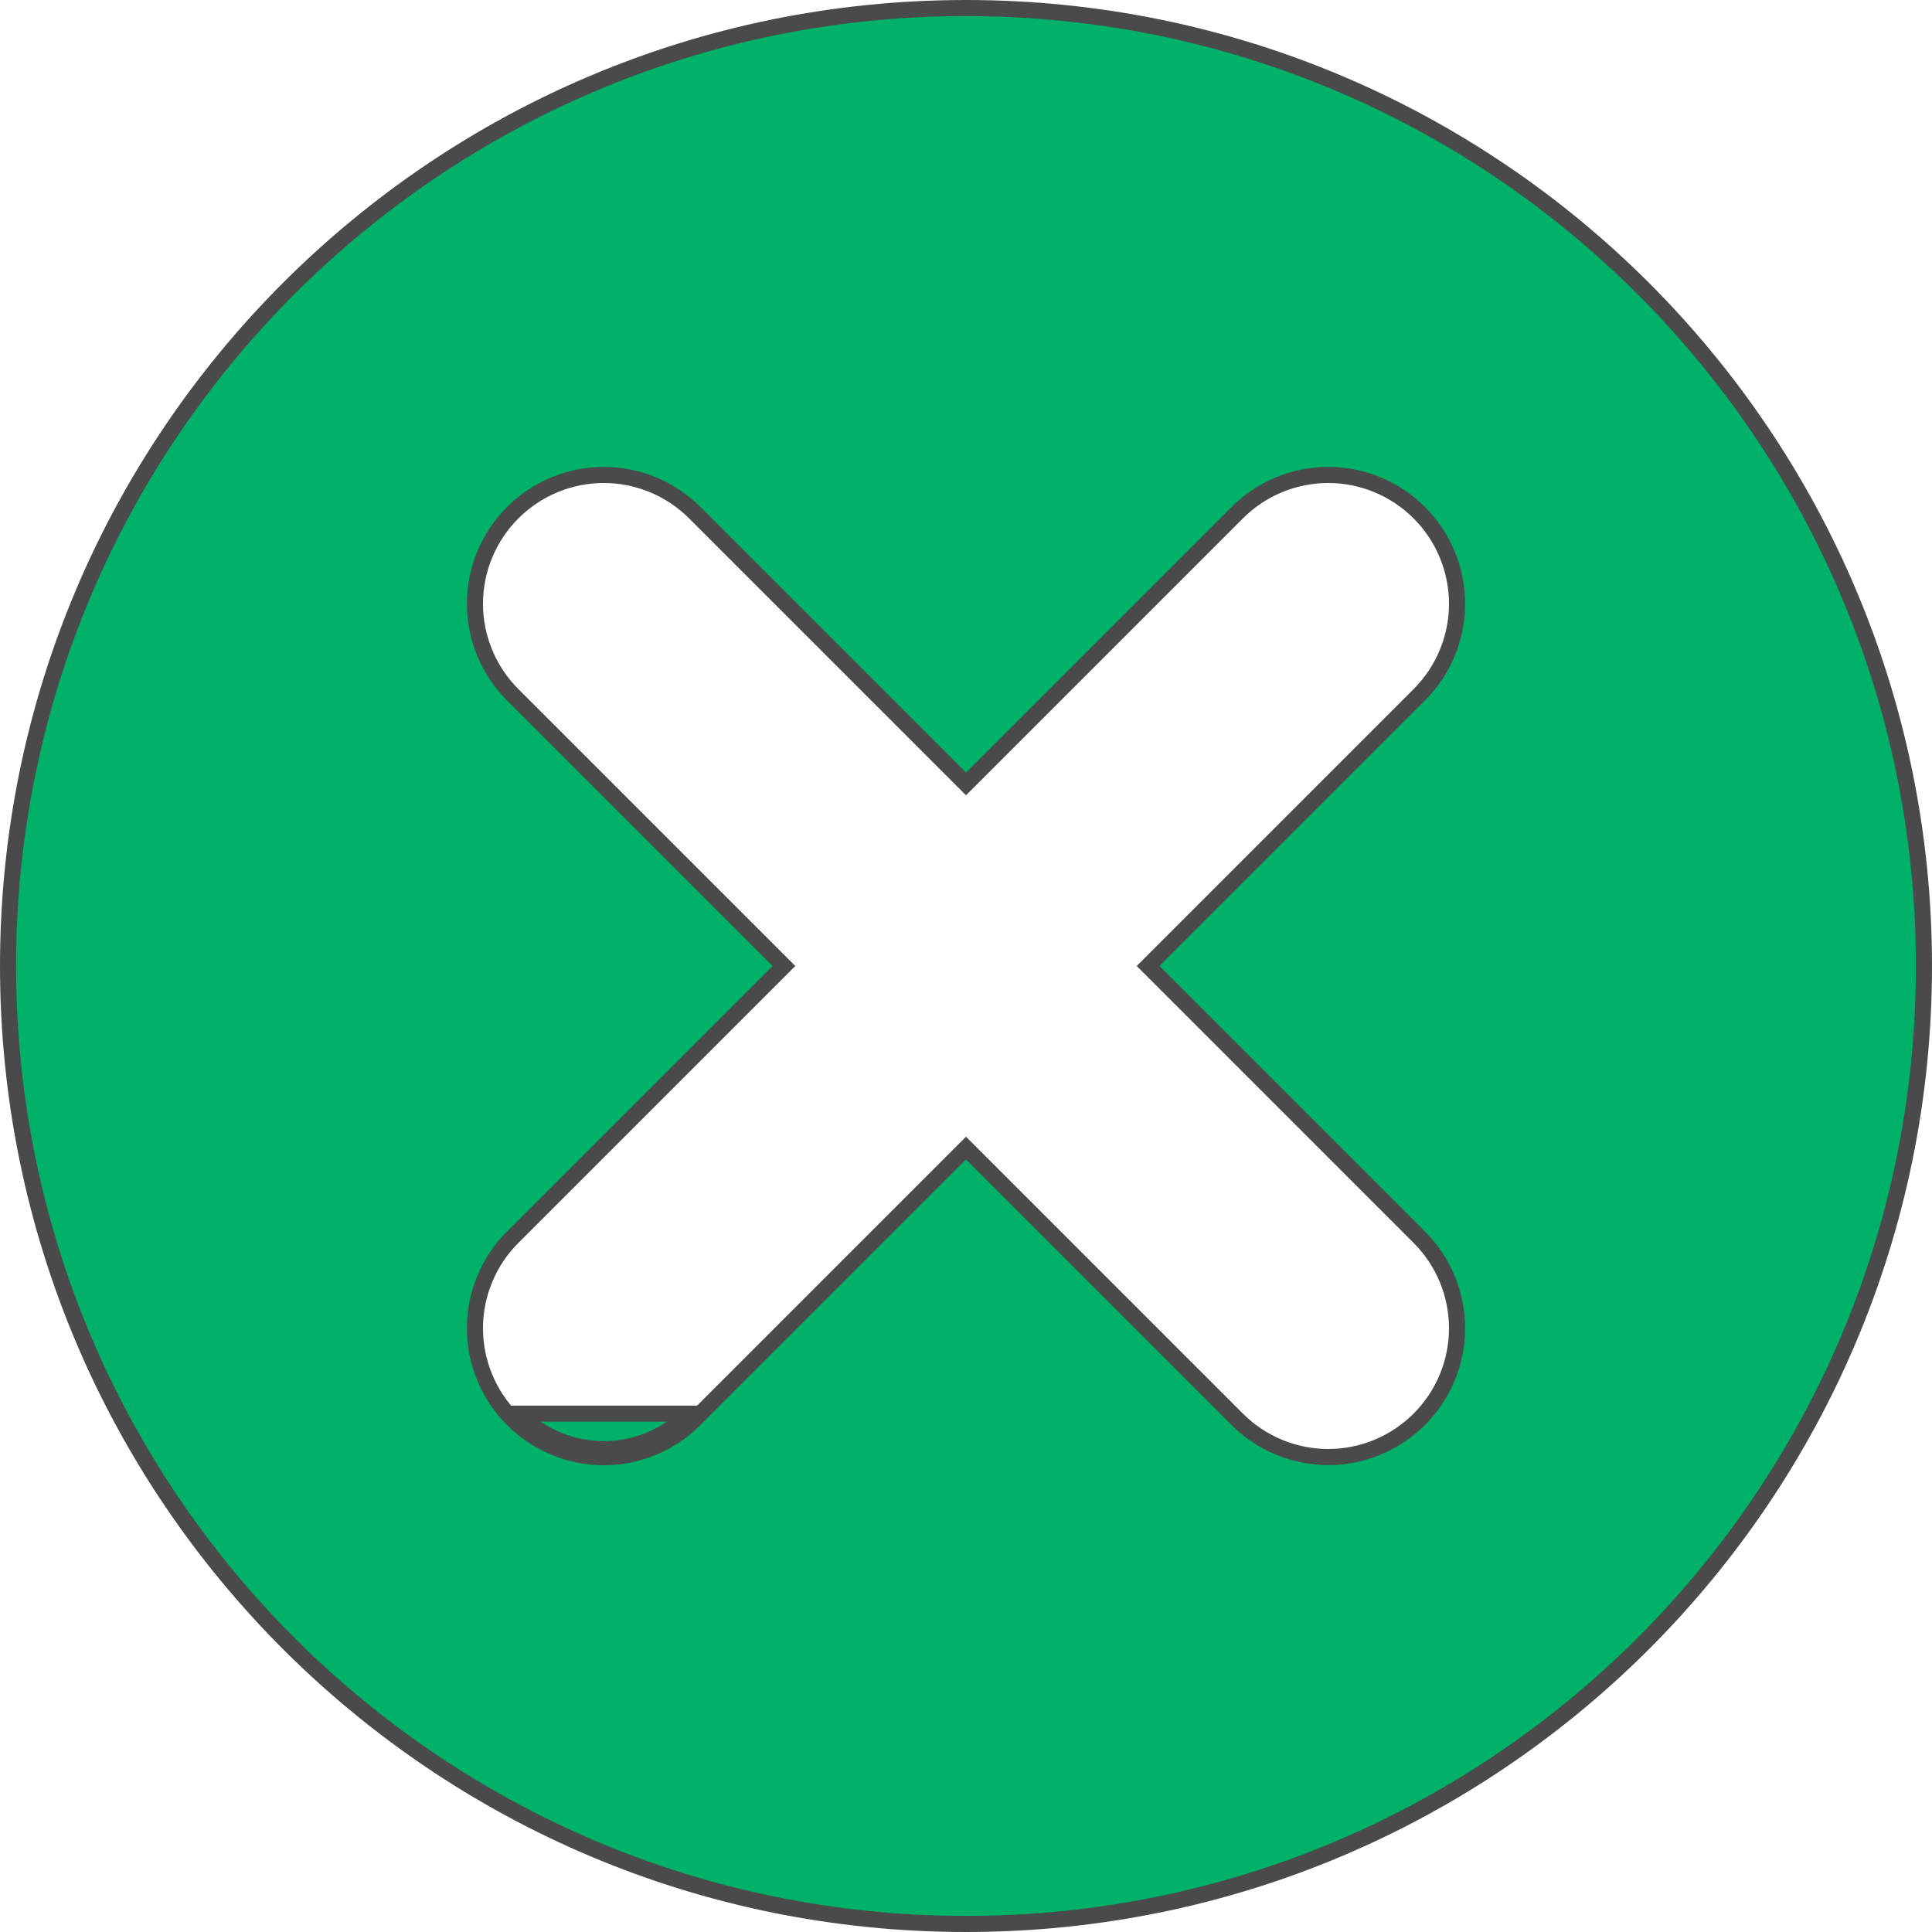 <svg width="24" height="24" viewBox="0 0 24 24" fill="none" xmlns="http://www.w3.org/2000/svg">
<path d="M6.369 17.631C6.517 17.78 6.693 17.898 6.887 17.979C7.081 18.06 7.29 18.102 7.5 18.102C7.71 18.102 7.919 18.06 8.113 17.979C8.307 17.898 8.483 17.78 8.631 17.631C8.631 17.631 8.631 17.631 8.631 17.631L12 14.262L15.369 17.631C15.669 17.931 16.076 18.1 16.5 18.1C16.924 18.1 17.331 17.931 17.631 17.631C17.931 17.331 18.1 16.924 18.1 16.5C18.1 16.076 17.931 15.669 17.631 15.369L14.262 12L17.631 8.631C17.931 8.331 18.1 7.924 18.1 7.5C18.1 7.076 17.931 6.669 17.631 6.369C17.331 6.069 16.924 5.9 16.5 5.9C16.076 5.9 15.669 6.069 15.369 6.369L12 9.738L8.631 6.369C8.331 6.069 7.924 5.9 7.5 5.9C7.076 5.9 6.669 6.069 6.369 6.369C6.069 6.669 5.9 7.076 5.9 7.5C5.9 7.924 6.069 8.331 6.369 8.631L9.738 12L6.369 15.369C6.22 15.517 6.102 15.694 6.022 15.888C5.941 16.082 5.9 16.29 5.9 16.5C5.9 16.71 5.941 16.918 6.022 17.112C6.102 17.306 6.22 17.483 6.369 17.631ZM6.369 17.631L6.439 17.561M6.369 17.631C6.369 17.631 6.369 17.631 6.369 17.631L6.439 17.561M6.439 17.561C6.578 17.7 6.744 17.811 6.926 17.887C7.108 17.963 7.303 18.002 7.5 18.002C7.697 18.002 7.892 17.963 8.074 17.887C8.256 17.811 8.422 17.7 8.56 17.561H6.439ZM0.1 12C0.1 5.428 5.427 0.1 12 0.1C18.573 0.1 23.9 5.428 23.9 12C23.9 18.572 18.573 23.9 12 23.9C5.427 23.9 0.1 18.572 0.1 12Z" fill="#00B16A" stroke="#4A4A4A" stroke-width="0.2"/>
</svg>
